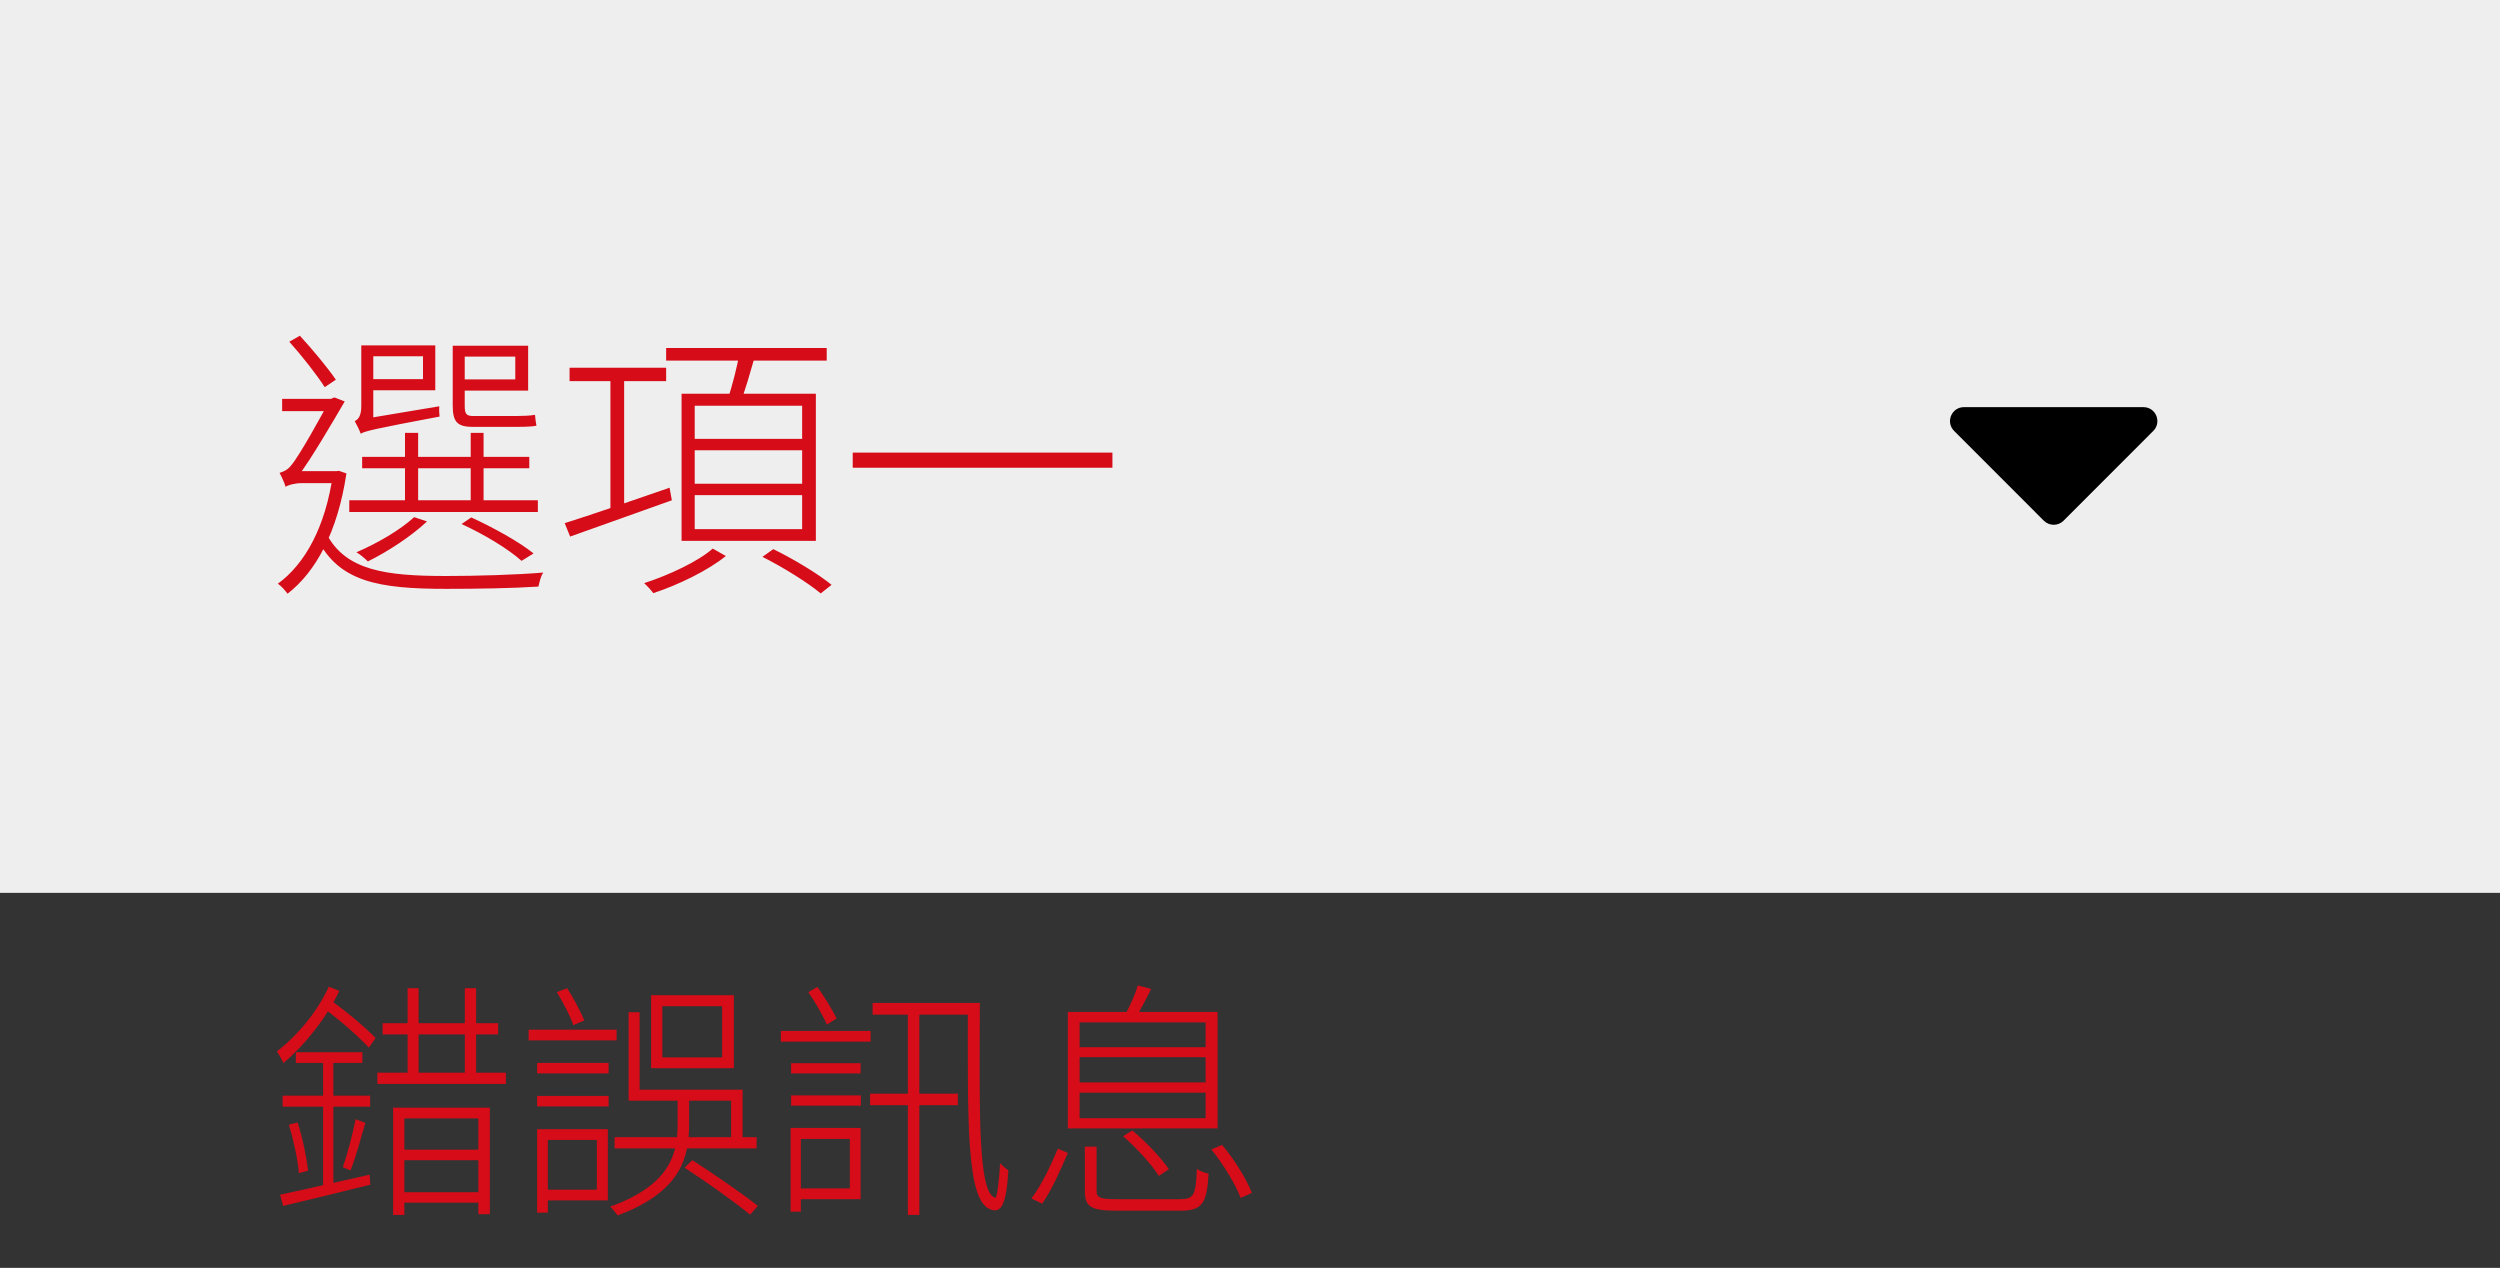 <svg width="140" height="71" viewBox="0 0 140 71" fill="none" xmlns="http://www.w3.org/2000/svg">
<rect x="0" y="0" width="140" height="71" fill="#333333" stroke="none"/>
<rect width="140" height="50" fill="#EEEEEE"/>
<path d="M20.28 25.584V26.224H29.64V25.584H20.28ZM19.56 28.016V28.672H30.12V28.016H19.56ZM22.68 24.24V28.368H23.416V24.24H22.68ZM26.36 24.24V28.368H27.08V24.24H26.36ZM25.848 29.344C27.16 29.952 28.456 30.736 29.208 31.408L29.88 30.992C29.064 30.336 27.672 29.568 26.392 28.976L25.848 29.344ZM23.192 28.96C22.392 29.696 21.112 30.432 19.96 30.928C20.168 31.04 20.456 31.296 20.6 31.44C21.704 30.896 23.032 30.032 23.912 29.2L23.192 28.96ZM20.536 19.344V19.952H23.688V21.232H20.536V21.856H24.376V19.344H20.536ZM25.672 19.36V19.968H28.856V21.248H25.672V21.872H29.576V19.36H25.672ZM25.352 19.36V22.688C25.352 23.6 25.576 23.904 26.472 23.904C26.696 23.904 28.6 23.904 28.984 23.904C29.416 23.904 29.832 23.888 30.04 23.84C30.008 23.68 29.976 23.424 29.96 23.232C29.704 23.28 29.24 23.296 28.952 23.296C28.616 23.296 26.84 23.296 26.488 23.296C26.104 23.296 26.024 23.168 26.024 22.704V19.36H25.352ZM20.2 24.288C20.44 24.144 20.872 24.032 24.616 23.328C24.6 23.184 24.584 22.944 24.6 22.752L20.584 23.424L20.184 23.712L20.2 24.288ZM20.2 24.288C20.2 24 20.904 23.584 20.904 23.584V19.344H20.232V22.752C20.232 23.344 20.024 23.504 19.864 23.584C19.976 23.776 20.136 24.096 20.2 24.288ZM16.2 19.136C16.904 19.92 17.768 21.024 18.184 21.68L18.808 21.264C18.376 20.624 17.512 19.584 16.792 18.8L16.2 19.136ZM15.8 22.336V23.024H18.696V22.336H15.8ZM18.28 29.888L17.768 30.176C18.984 32.576 21.176 32.976 25 32.976C26.696 32.976 28.728 32.944 30.152 32.848C30.2 32.64 30.28 32.256 30.424 32.064C28.872 32.192 26.68 32.256 24.984 32.256C21.592 32.256 19.352 31.952 18.28 29.888ZM18.648 26.384V26.544C18.232 29.488 17.096 31.568 15.56 32.688C15.736 32.8 15.976 33.072 16.104 33.248C17.688 32.016 18.904 29.808 19.4 26.512L18.984 26.368L18.84 26.384H18.648ZM15.992 27.264C16.104 27.168 16.504 27.056 16.888 27.056H18.856V26.384H16.504L15.992 26.624V27.264ZM15.992 27.264C15.992 27.024 16.68 26.688 16.68 26.688C17.432 25.696 18.68 23.552 19.304 22.48L18.728 22.256L18.456 22.368V22.416C18.04 23.232 16.744 25.552 16.328 26.032C16.12 26.32 15.864 26.416 15.656 26.48C15.752 26.656 15.944 27.056 15.992 27.264ZM31.896 20.592V21.344H37.304V20.592H31.896ZM34.184 20.944V28.736H34.952V20.944H34.184ZM31.624 29.296L31.928 30.048C33.464 29.504 35.592 28.736 37.624 28.016L37.496 27.312C35.32 28.064 33.064 28.848 31.624 29.296ZM37.304 19.488V20.192H46.296V19.488H37.304ZM38.904 25.216H44.92V27.088H38.904V25.216ZM38.904 27.728H44.92V29.632H38.904V27.728ZM38.904 22.72H44.92V24.576H38.904V22.72ZM38.168 22.048V30.288H45.688V22.048H38.168ZM41.416 19.776C41.272 20.544 41 21.664 40.744 22.368L41.464 22.528C41.736 21.856 42.024 20.816 42.28 19.936L41.416 19.776ZM39.912 30.72C39.128 31.424 37.464 32.208 36.072 32.656C36.232 32.8 36.472 33.056 36.584 33.216C37.992 32.752 39.64 31.952 40.648 31.136L39.912 30.72ZM42.696 31.184C43.848 31.76 45.256 32.64 45.96 33.232L46.568 32.752C45.832 32.144 44.424 31.296 43.304 30.752L42.696 31.184ZM47.752 25.344V26.192H62.296V25.344H47.752Z" fill="#D60C18"/>
<path d="M109.981 22.8H120.032C120.728 22.8 121.075 23.64 120.583 24.132L115.56 29.159C115.255 29.464 114.759 29.464 114.454 29.159L109.431 24.132C108.938 23.64 109.286 22.8 109.981 22.8V22.8Z" fill="black"/>
<path d="M21.426 57.298V57.928H27.894V57.298H21.426ZM21.132 60.07V60.7H28.328V60.07H21.132ZM22.826 55.338V60.42H23.442V55.338H22.826ZM26.032 55.338V60.42H26.662V55.338H26.032ZM22.014 62.03V68.036H22.644V62.632H26.788V67.994H27.432V62.03H22.014ZM22.364 64.382V64.97H27.082V64.382H22.364ZM22.364 66.762V67.35H27.054V66.762H22.364ZM16.568 58.922V59.524H20.292V58.922H16.568ZM15.826 61.358V61.974H20.726V61.358H15.826ZM16.176 62.982C16.442 63.85 16.68 64.956 16.736 65.698L17.254 65.558C17.17 64.83 16.946 63.71 16.666 62.856L16.176 62.982ZM15.686 66.902L15.854 67.532C17.156 67.224 19.004 66.776 20.74 66.342L20.698 65.782C18.822 66.202 16.904 66.65 15.686 66.902ZM19.914 62.674C19.76 63.472 19.452 64.648 19.2 65.362L19.634 65.544C19.9 64.858 20.208 63.766 20.46 62.884L19.914 62.674ZM18.094 59.216V66.762L18.668 66.678V59.216H18.094ZM18.416 55.254C17.758 56.682 16.624 58.026 15.504 58.88C15.616 59.034 15.812 59.384 15.868 59.538C17.03 58.558 18.248 57.06 19.004 55.492L18.416 55.254ZM18.066 56.416C18.99 57.088 20.04 57.998 20.656 58.67L21.034 58.124C20.376 57.466 19.354 56.598 18.388 55.926L18.066 56.416ZM31.184 55.562C31.534 56.136 31.94 56.906 32.108 57.41L32.724 57.144C32.528 56.682 32.136 55.912 31.758 55.338L31.184 55.562ZM34.418 63.682V64.312H42.37V63.682H34.418ZM37.092 56.346H40.438V59.216H37.092V56.346ZM36.462 55.73V59.818H41.096V55.73H36.462ZM35.202 56.682V61.638H35.818V56.682H35.202ZM35.524 61.022V61.638H40.942V63.976H41.586V61.022H35.524ZM37.946 61.316V62.94C37.946 64.508 37.624 66.328 34.166 67.574C34.306 67.686 34.488 67.924 34.586 68.064C38.198 66.72 38.59 64.746 38.59 62.94V61.316H37.946ZM30.078 59.524V60.112H34.082V59.524H30.078ZM30.078 61.372V61.96H34.082V61.372H30.078ZM29.602 57.662V58.264H34.53V57.662H29.602ZM30.386 63.234V63.836H33.424V66.622H30.386V67.224H34.04V63.234H30.386ZM30.078 63.234V67.91H30.68V63.234H30.078ZM38.338 65.39C39.584 66.202 41.18 67.336 42.006 68.022L42.44 67.532C41.6 66.86 39.99 65.754 38.772 64.97L38.338 65.39ZM44.302 59.538V60.112H48.194V59.538H44.302ZM44.302 61.344V61.918H48.208V61.344H44.302ZM43.728 57.732V58.334H48.754V57.732H43.728ZM44.554 63.164V63.78H47.592V66.552H44.554V67.154H48.194V63.164H44.554ZM44.274 63.164V67.854H44.848V63.164H44.274ZM45.268 55.562C45.646 56.122 46.108 56.892 46.304 57.382L46.85 57.032C46.612 56.556 46.178 55.828 45.772 55.268L45.268 55.562ZM48.726 61.246V61.89H53.64V61.246H48.726ZM54.2 56.164C54.2 62.674 54.074 67.35 55.516 67.742C56.048 67.924 56.356 67.49 56.468 65.544C56.356 65.46 56.132 65.278 56.006 65.138C55.95 66.216 55.824 67.084 55.74 67.07C54.774 66.846 54.844 62.492 54.872 56.164H54.2ZM50.84 56.57V68.036H51.484V56.57H50.84ZM48.866 56.164V56.822H54.508V56.164H48.866ZM60.458 59.202H67.514V60.616H60.458V59.202ZM60.458 61.19H67.514V62.618H60.458V61.19ZM60.458 57.256H67.514V58.642H60.458V57.256ZM59.8 56.668V63.192H68.186V56.668H59.8ZM63.72 55.184C63.58 55.646 63.272 56.346 63.02 56.808L63.608 56.962C63.86 56.556 64.196 55.94 64.462 55.38L63.72 55.184ZM60.752 64.214V66.706C60.752 67.602 61.13 67.798 62.544 67.798C62.852 67.798 65.778 67.798 66.1 67.798C67.318 67.798 67.584 67.406 67.682 65.726C67.486 65.684 67.206 65.586 67.024 65.46C66.968 66.944 66.856 67.154 66.058 67.154C65.456 67.154 62.992 67.154 62.53 67.154C61.592 67.154 61.41 67.07 61.41 66.692V64.214H60.752ZM62.894 63.626C63.65 64.284 64.504 65.222 64.896 65.852L65.456 65.474C65.05 64.872 64.182 63.948 63.412 63.304L62.894 63.626ZM67.836 64.368C68.508 65.194 69.208 66.356 69.474 67.084L70.104 66.804C69.824 66.062 69.124 64.928 68.438 64.116L67.836 64.368ZM59.24 64.326C58.904 65.124 58.344 66.356 57.756 67.112L58.358 67.406C58.918 66.622 59.436 65.404 59.8 64.564L59.24 64.326Z" fill="#D60C18"/>
</svg>
